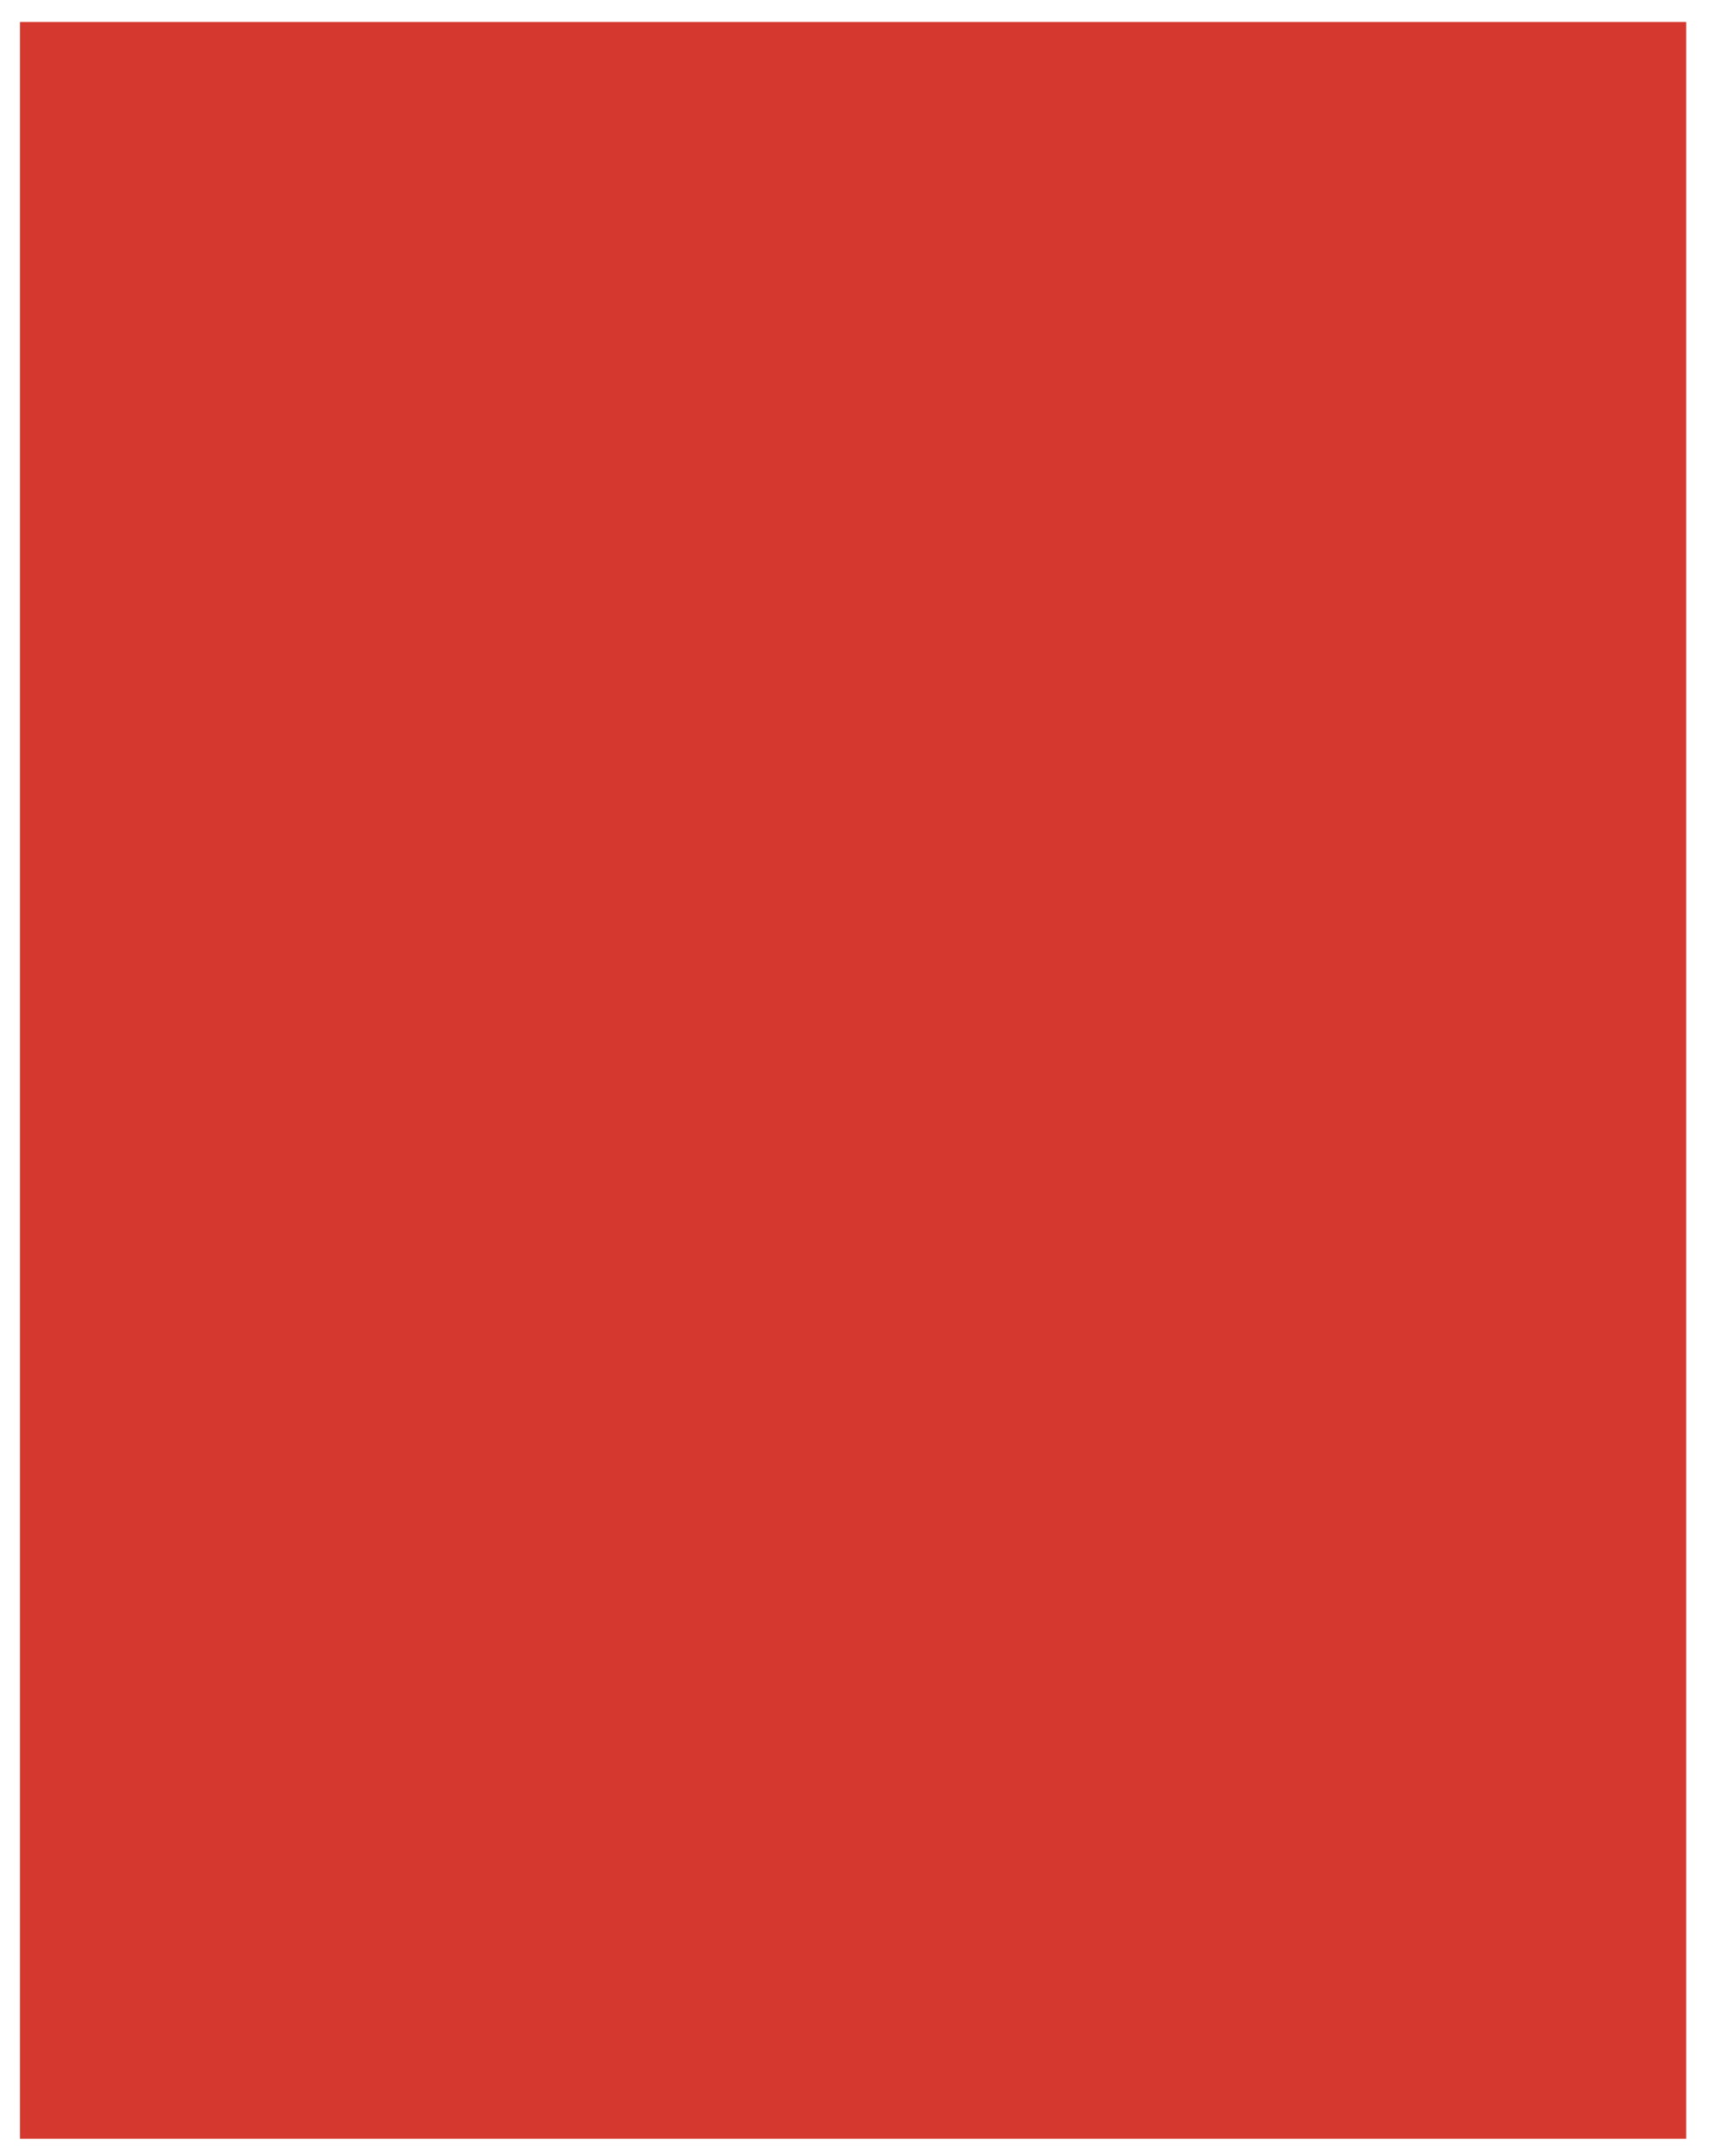 ﻿<?xml version="1.0" encoding="utf-8"?>
<svg version="1.1" xmlns:xlink="http://www.w3.org/1999/xlink" width="23px" height="29px" xmlns="http://www.w3.org/2000/svg">
  <g transform="matrix(1 0 0 1 -22 -320 )">
    <path d="M 0.269 28.767  L 0.269 0.296  L 22.693 0.296  L 22.693 28.767  L 0.269 28.767  Z " fill-rule="nonzero" fill="#d5382e" stroke="none" transform="matrix(1 0 0 1 22 320 )" />
  </g>
</svg>